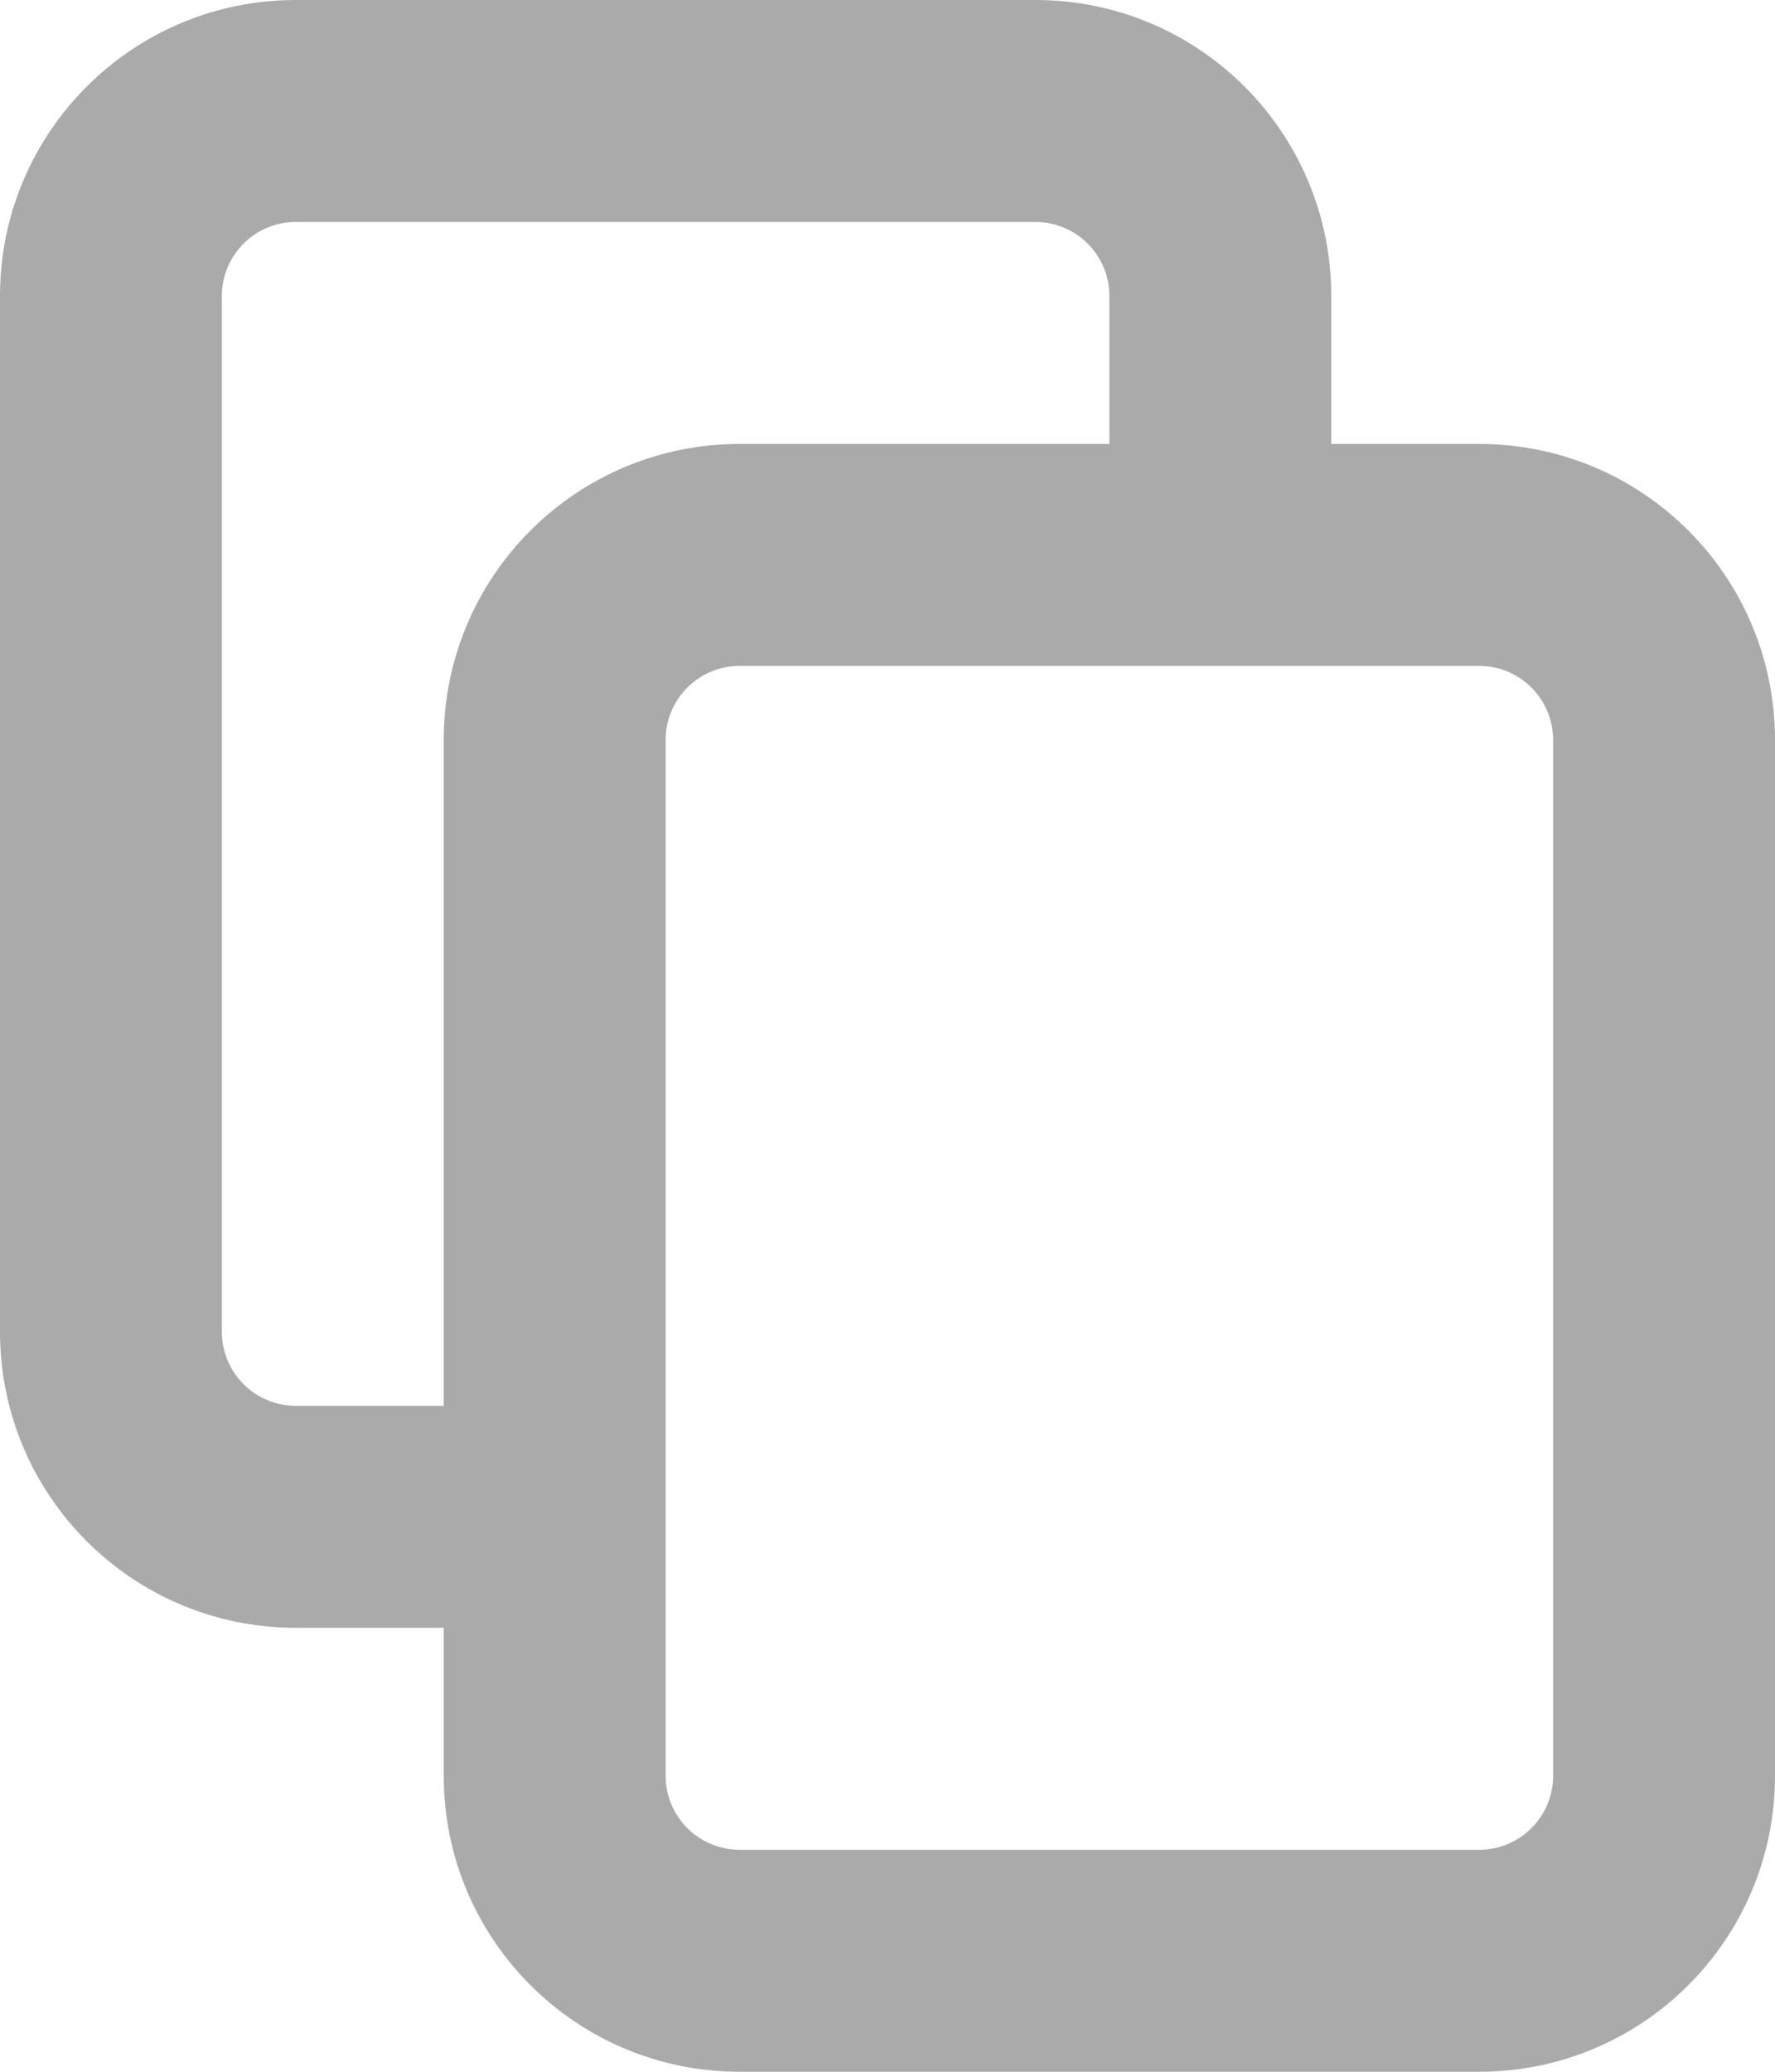 <svg width="12" height="14" viewBox="0 0 12 14" fill="none" xmlns="http://www.w3.org/2000/svg">
<path fill-rule="evenodd" clip-rule="evenodd" d="M9 3V2C9 0.895 8.105 0 7 0H2C0.895 0 0 0.895 0 2V9C0 10.105 0.895 11 2 11H3V12C3 13.105 3.895 14 5 14H10C11.105 14 12 13.105 12 12V5C12 3.895 11.105 3 10 3H9ZM7 1.5H2C1.724 1.5 1.5 1.724 1.5 2V9C1.5 9.276 1.724 9.5 2 9.5H3V5C3 3.895 3.895 3 5 3H7.5V2C7.5 1.724 7.276 1.5 7 1.5ZM4.5 5C4.5 4.724 4.724 4.5 5 4.5H10C10.276 4.5 10.5 4.724 10.5 5V12C10.5 12.276 10.276 12.5 10 12.5H5C4.724 12.5 4.5 12.276 4.5 12V5Z" fill="#AAAAAA"/>
</svg>
